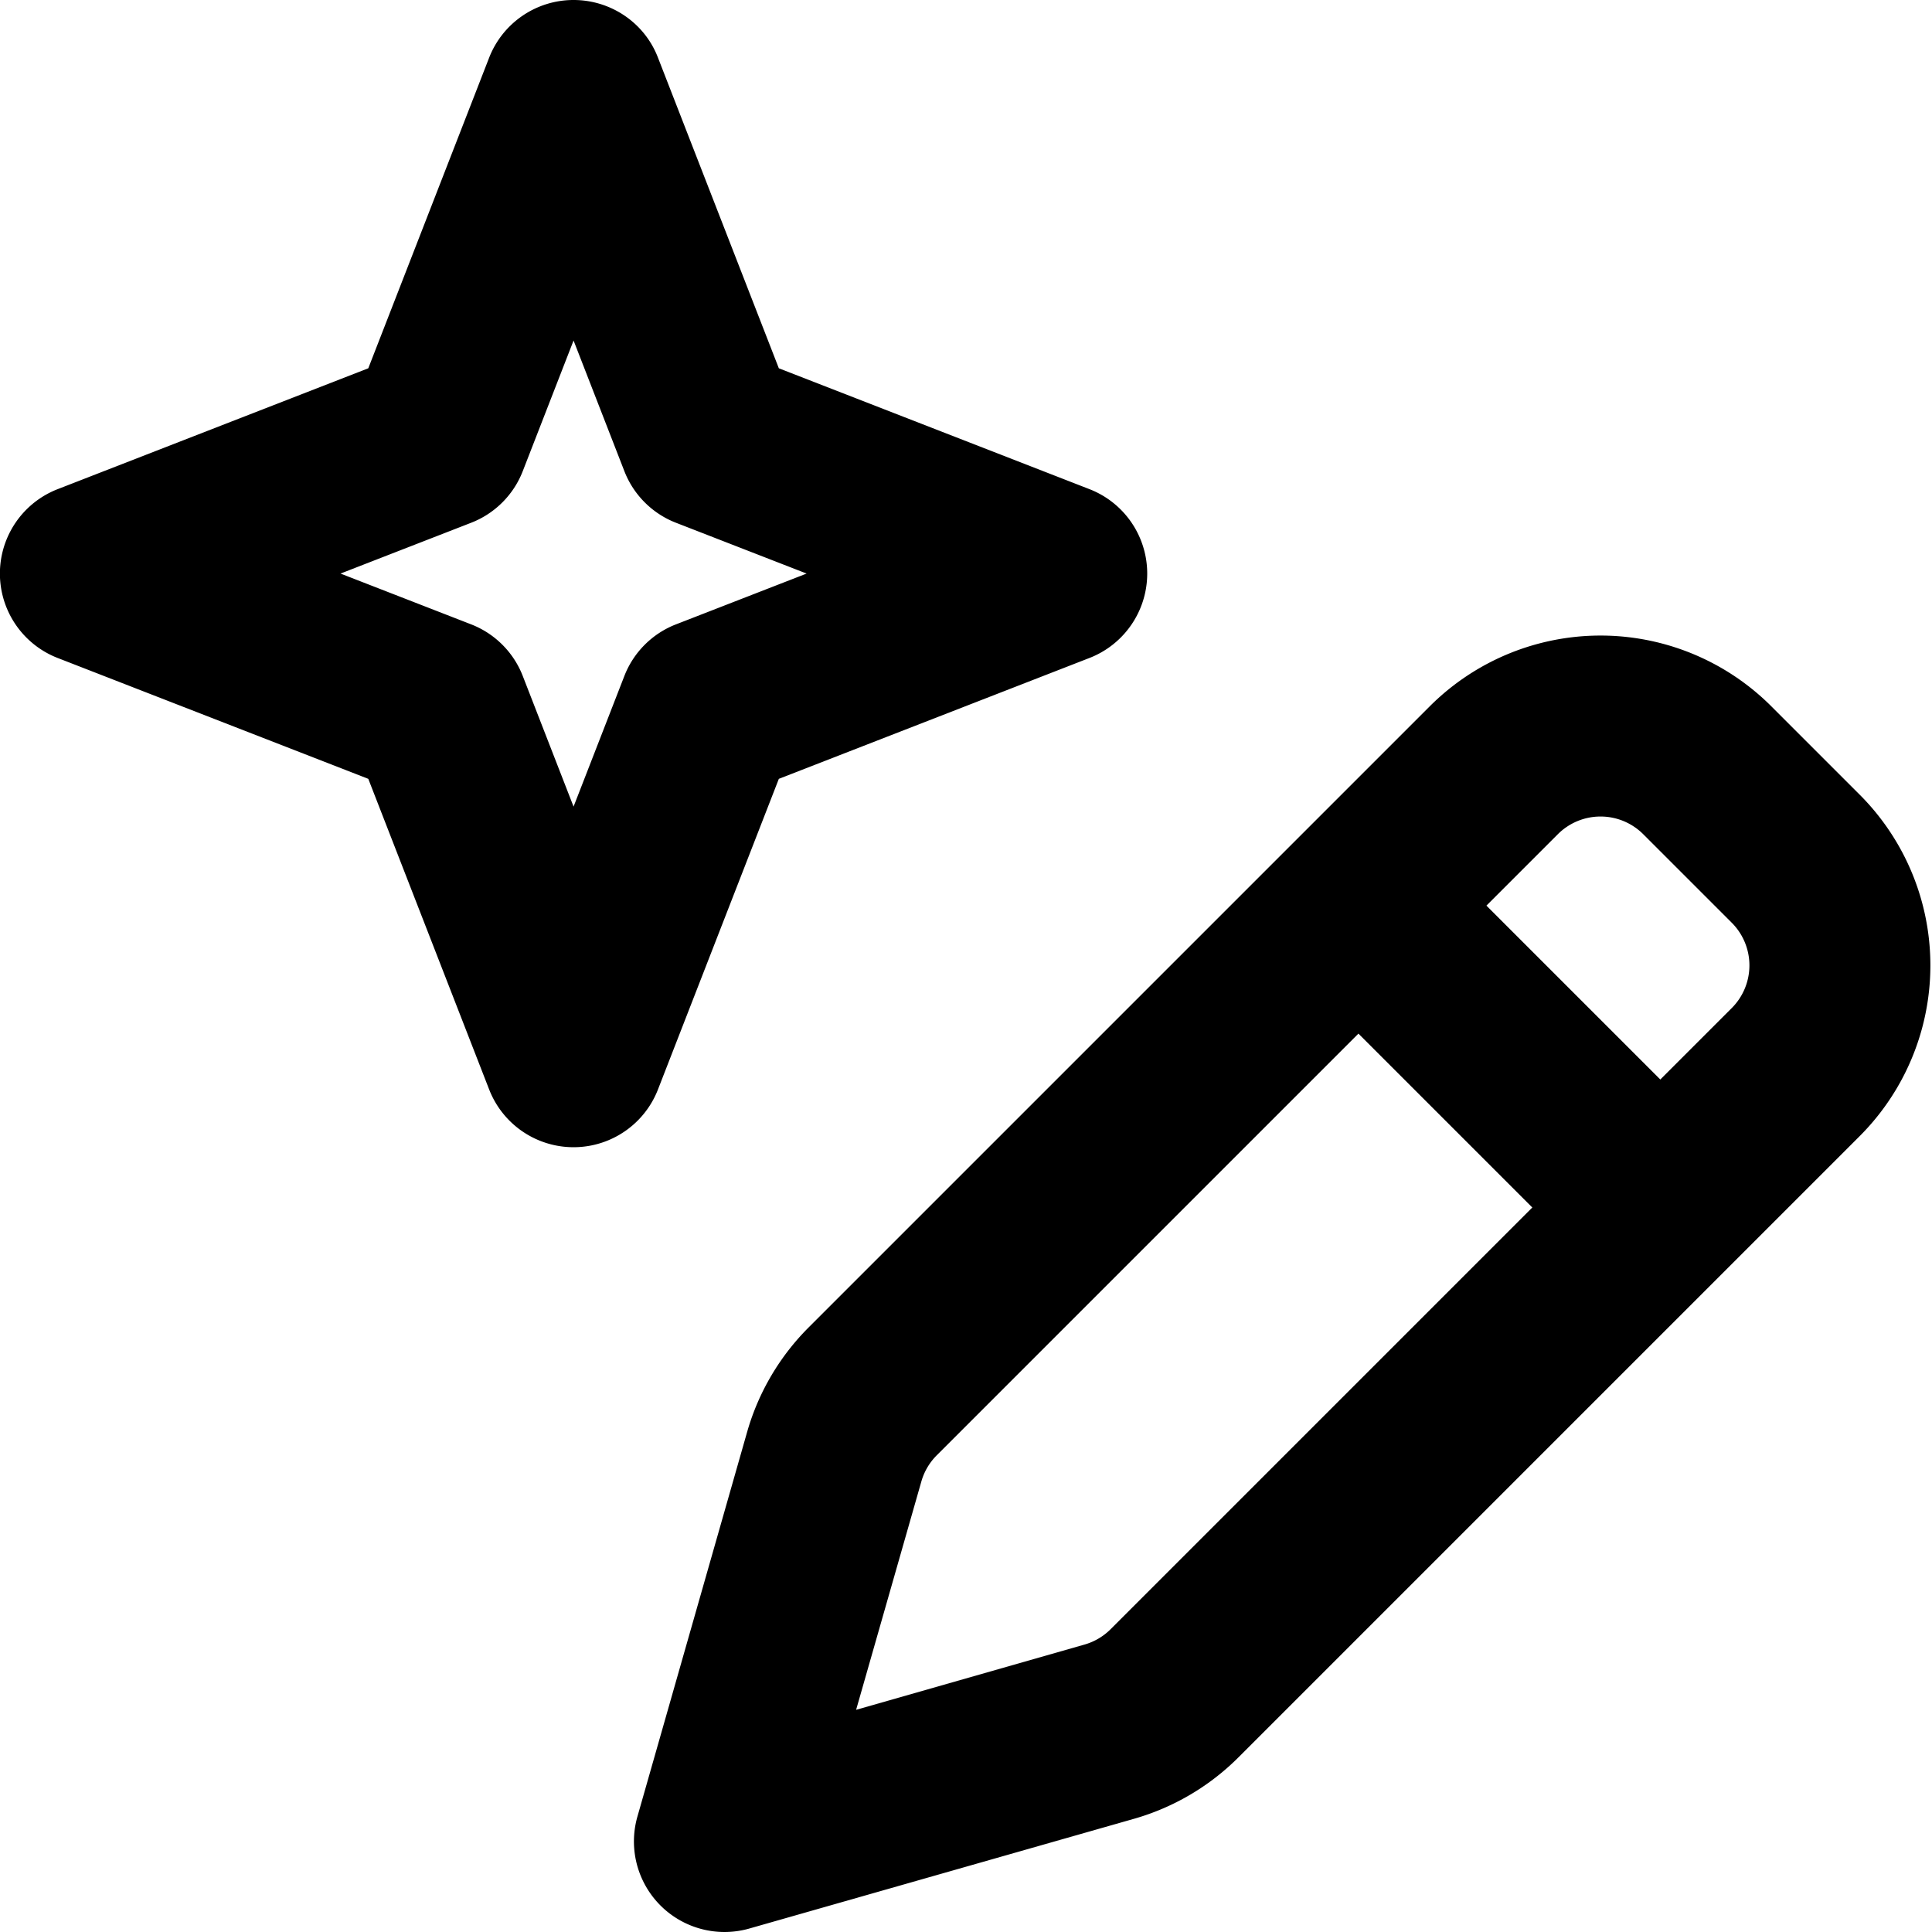 <svg width="16" height="16" fill="none" viewBox="0 0 16 16"><path fill="currentcolor" fill-rule="evenodd" d="M11.84 5.85a2 2 0 0 1 2.83 0l.73.73a2 2 0 0 1 0 2.83l-5.14 5.14a2 2 0 0 1-.86.51l-3.19.91a.75.75 0 0 1-.93-.93l.91-3.19a2 2 0 0 1 .51-.86zm1.77 1.06a.5.5 0 0 0-.71 0l-.59.59 1.44 1.44.59-.59a.5.5 0 0 0 0-.71zM12.69 10l-1.44-1.44-3.49 3.49a.5.5 0 0 0-.13.22l-.54 1.89 1.89-.54a.5.5 0 0 0 .22-.13zM4.75 0c.31 0 .59.19.7.48l1 2.57 2.57 1a.75.75 0 0 1 0 1.4l-2.57 1-1 2.57a.75.75 0 0 1-1.4 0l-1-2.57-2.57-1a.75.75 0 0 1 0-1.4l2.57-1 1-2.57a.75.75 0 0 1 .7-.48m0 2.82L4.33 3.9a.75.75 0 0 1-.43.43l-1.08.42 1.08.42a.75.75 0 0 1 .43.43l.42 1.08.42-1.08a.75.75 0 0 1 .43-.43l1.08-.42-1.08-.42a.75.75 0 0 1-.43-.43z" clip-rule="evenodd"/></svg>